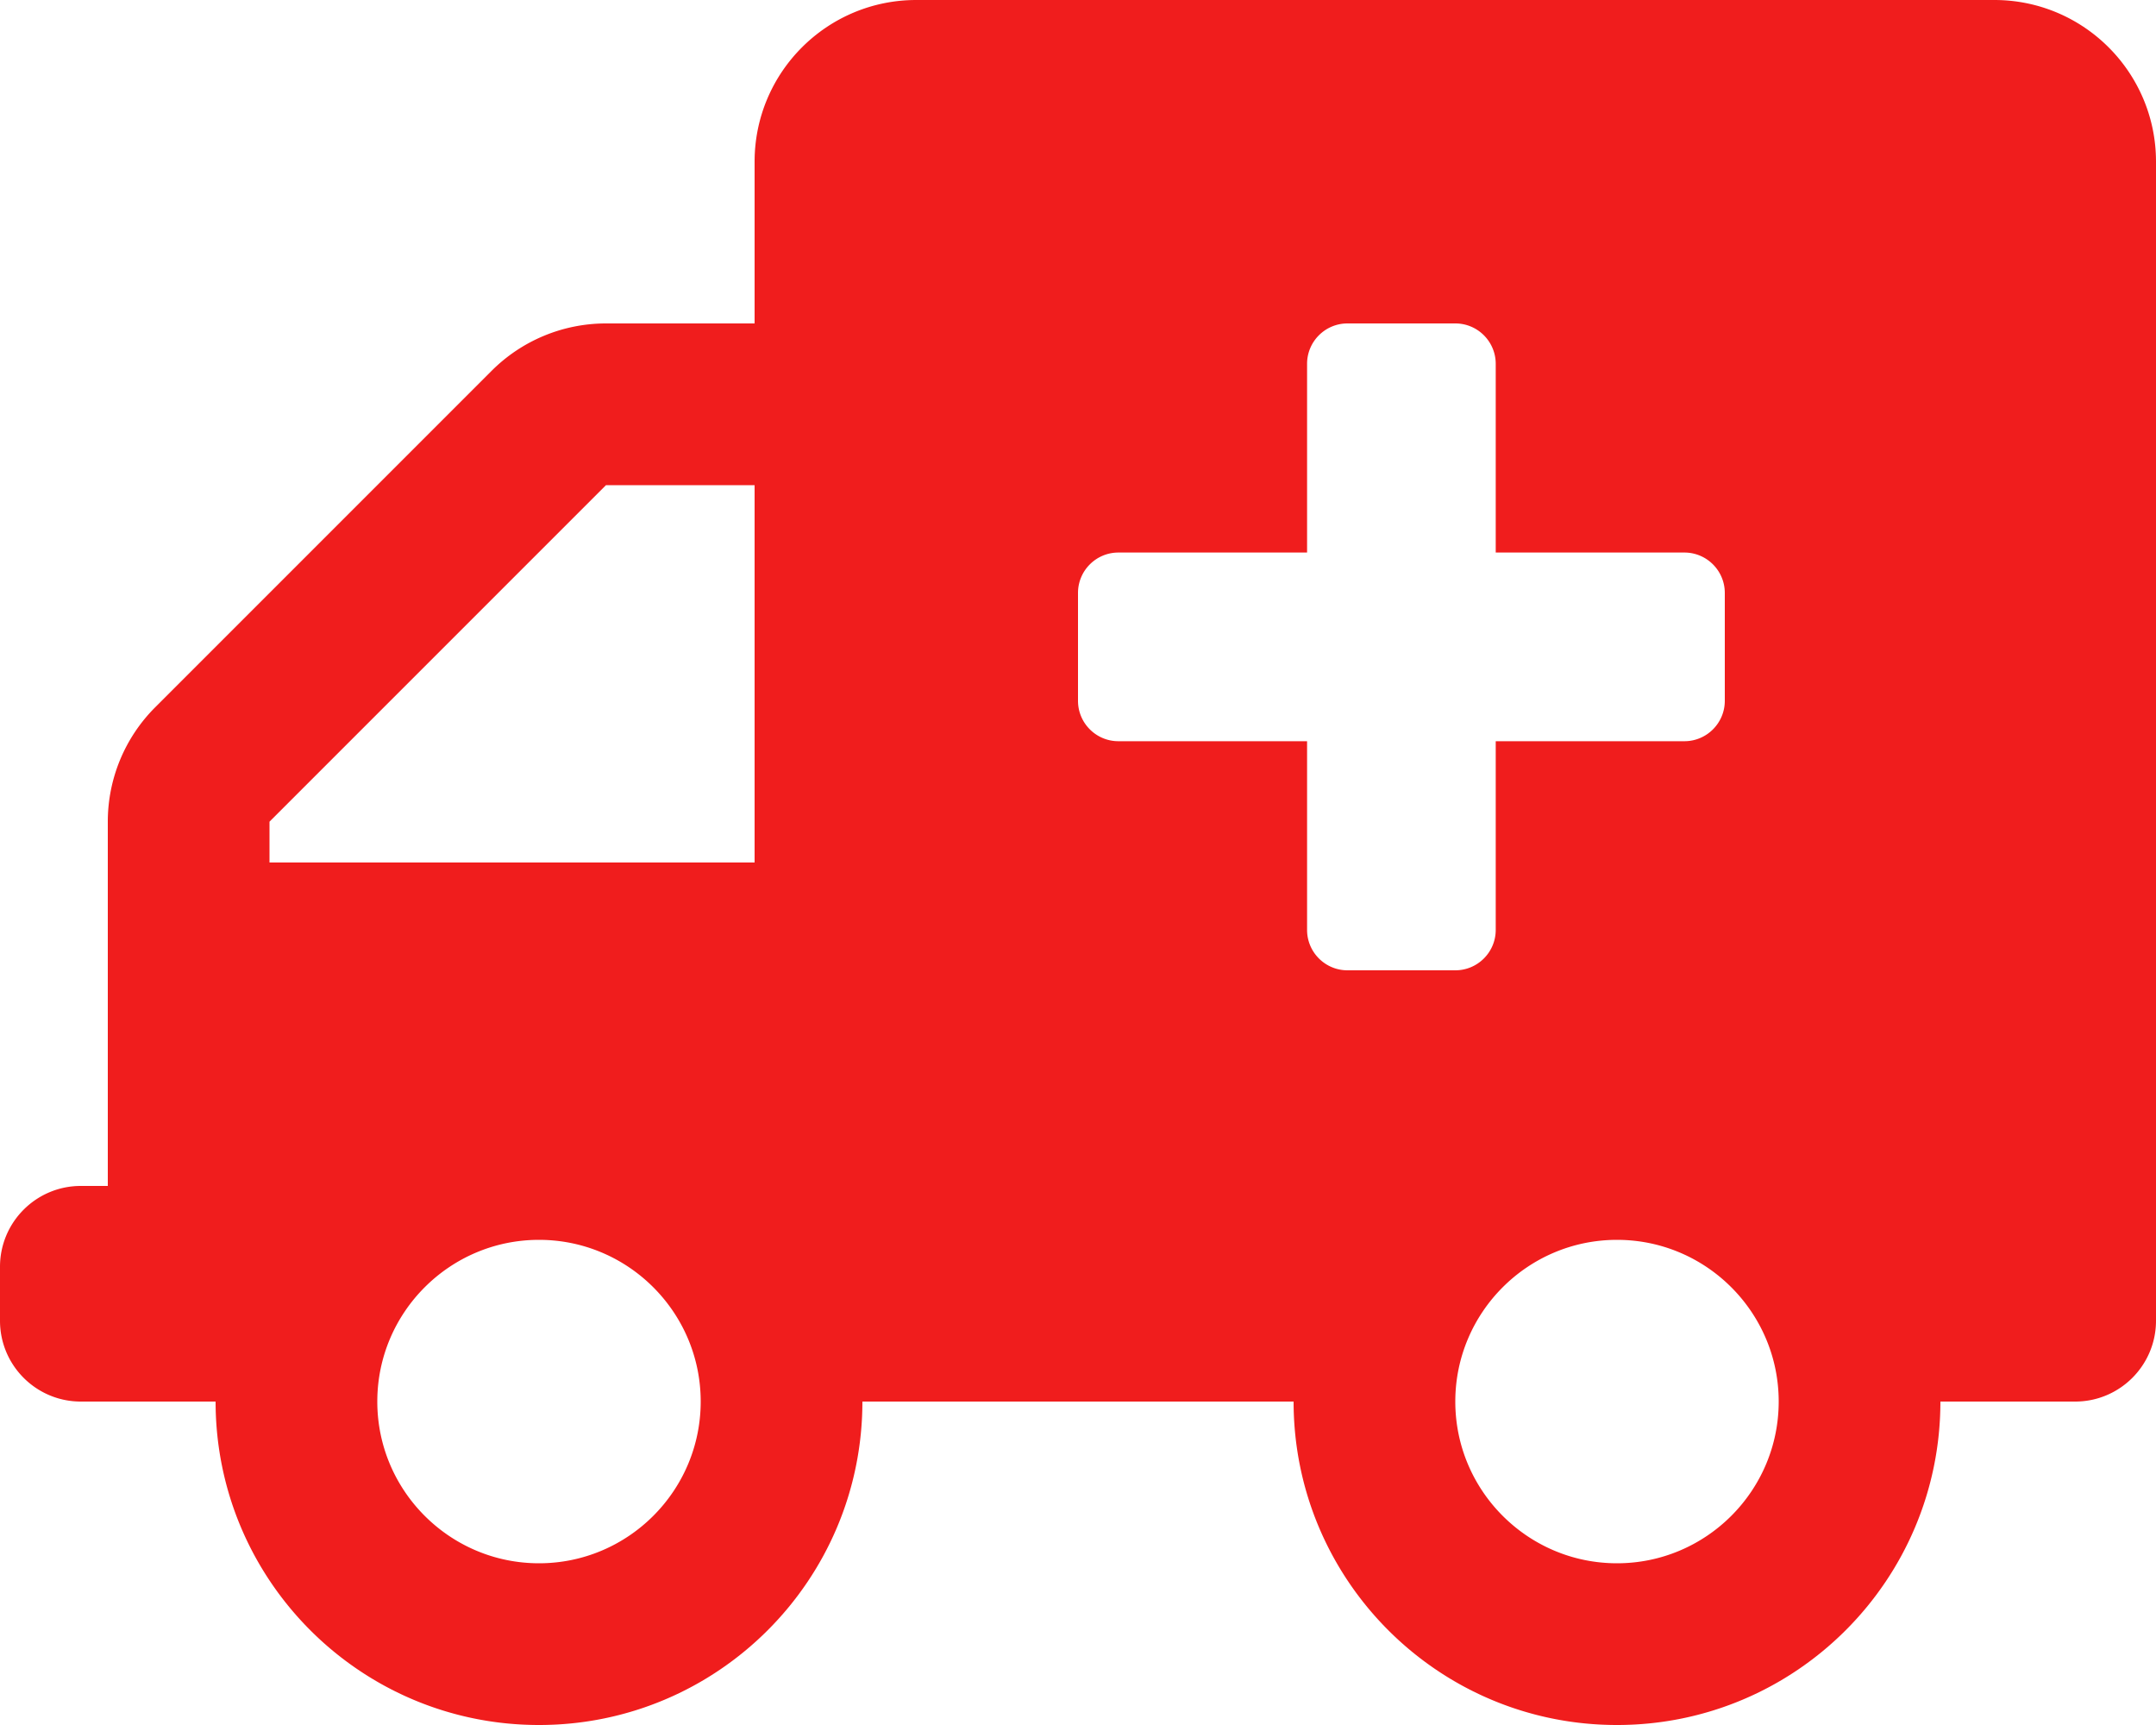 <svg xmlns="http://www.w3.org/2000/svg" viewBox="0 0 640 512"><g fill="#f01d1d"><path d="M592 0H272c-26.51 0-48 21.49-48 48v48h-44.118a48 48 0 0 0-33.941 14.059l-99.882 99.882A48 48 0 0 0 32 243.882V352h-8c-13.255 0-24 10.745-24 24v16c0 13.255 10.745 24 24 24h40c0 53.019 42.981 96 96 96s96-42.981 96-96h128c0 53.019 42.981 96 96 96s96-42.981 96-96h40c13.255 0 24-10.745 24-24V48c0-26.51-21.49-48-48-48zM160 464c-26.467 0-48-21.533-48-48s21.533-48 48-48 48 21.533 48 48-21.533 48-48 48zm64-208H80v-12.118L179.882 144H224v112zm256 208c-26.467 0-48-21.533-48-48s21.533-48 48-48 48 21.533 48 48-21.533 48-48 48zm32-288v32c0 6.627-5.373 12-12 12h-56v56c0 6.627-5.373 12-12 12h-32c-6.627 0-12-5.373-12-12v-56h-56c-6.627 0-12-5.373-12-12v-32c0-6.627 5.373-12 12-12h56v-56c0-6.627 5.373-12 12-12h32c6.627 0 12 5.373 12 12v56h56c6.627 0 12 5.373 12 12z"/></g></svg>